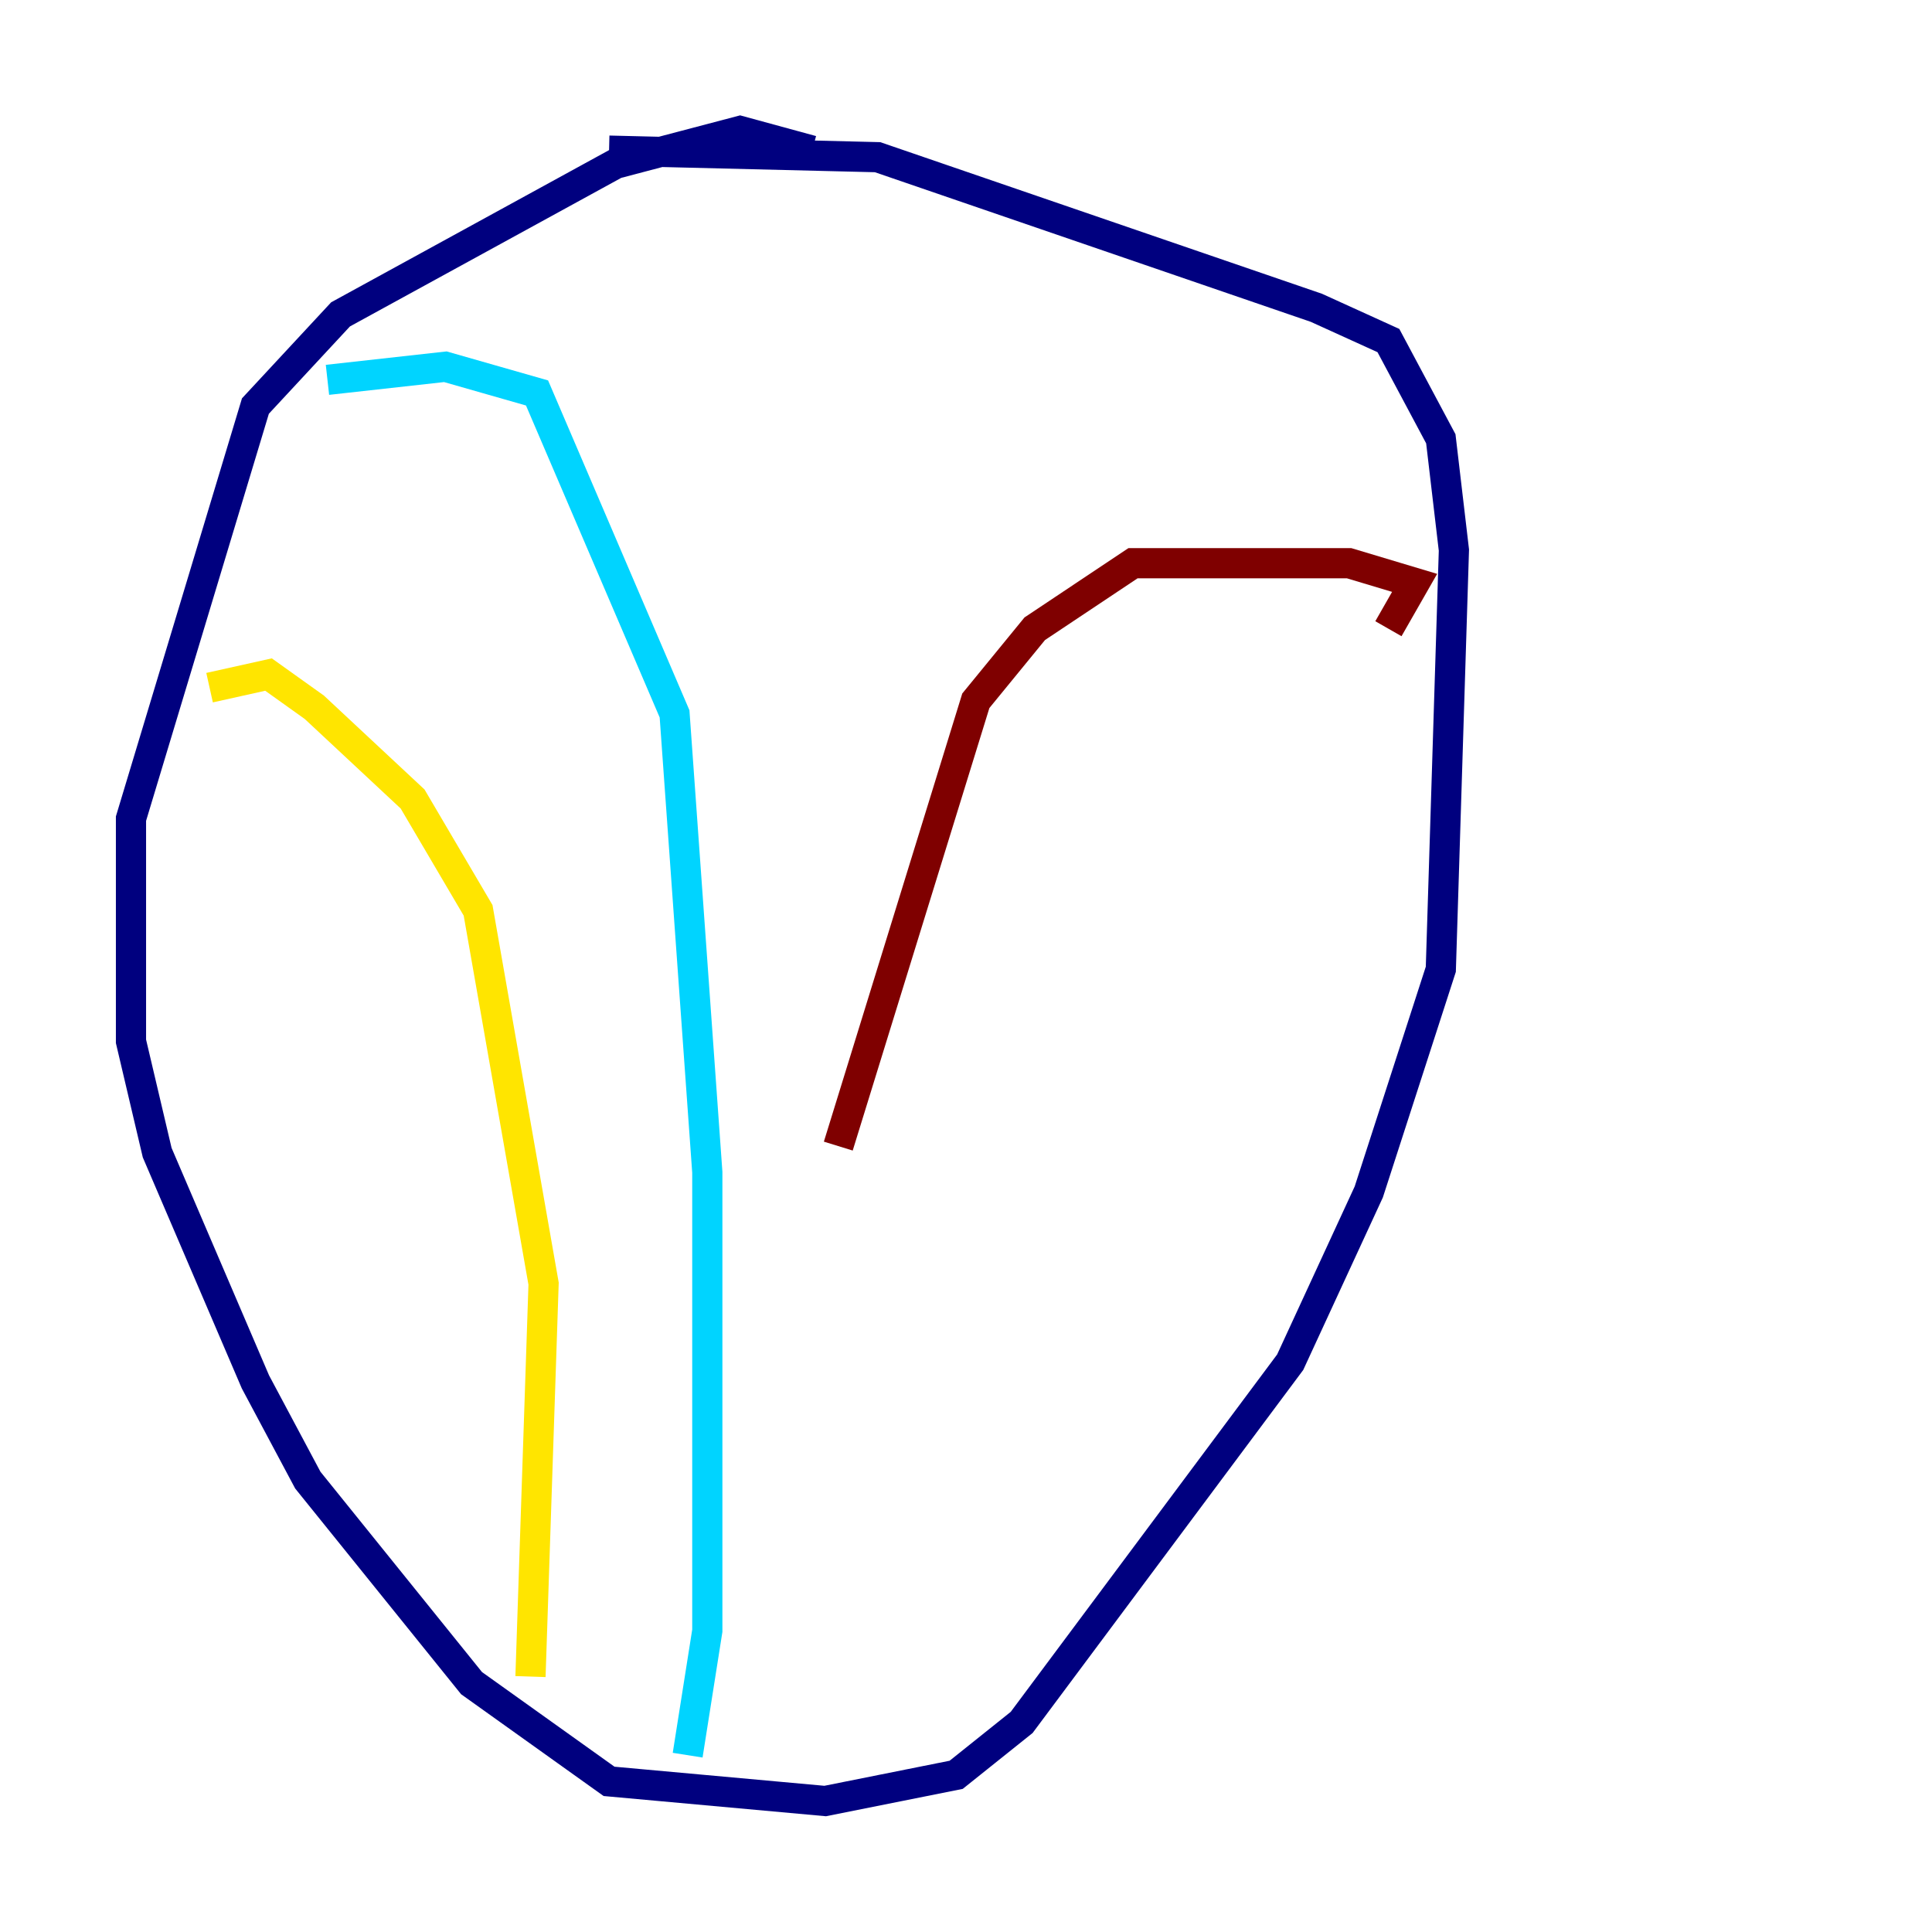 <?xml version="1.0" encoding="utf-8" ?>
<svg baseProfile="tiny" height="128" version="1.2" viewBox="0,0,128,128" width="128" xmlns="http://www.w3.org/2000/svg" xmlns:ev="http://www.w3.org/2001/xml-events" xmlns:xlink="http://www.w3.org/1999/xlink"><defs /><polyline fill="none" points="53.803,9.98 49.031,8.678 40.786,10.848 22.563,20.827 16.922,26.902 8.678,54.237 8.678,68.99 10.414,76.366 16.922,91.552 20.393,98.061 31.241,111.512 40.352,118.02 54.671,119.322 63.349,117.586 67.688,114.115 85.478,90.251 90.685,78.969 95.458,64.217 96.325,36.447 95.458,29.071 91.986,22.563 87.214,20.393 58.142,10.414 40.352,9.98" stroke="#00007f" stroke-width="2" /><polyline fill="none" points="21.695,25.166 29.505,24.298 35.58,26.034 44.691,47.295 46.861,77.668 46.861,108.041 45.559,116.285" stroke="#00d4ff" stroke-width="2" /><polyline fill="none" points="13.885,45.559 17.79,44.691 20.827,46.861 27.336,52.936 31.675,60.312 36.014,85.044 35.146,111.078" stroke="#ffe500" stroke-width="2" /><polyline fill="none" points="91.986,41.654 93.722,38.617 89.383,37.315 75.064,37.315 68.556,41.654 64.651,46.427 55.539,75.932" stroke="#7f0000" stroke-width="2" /></svg>